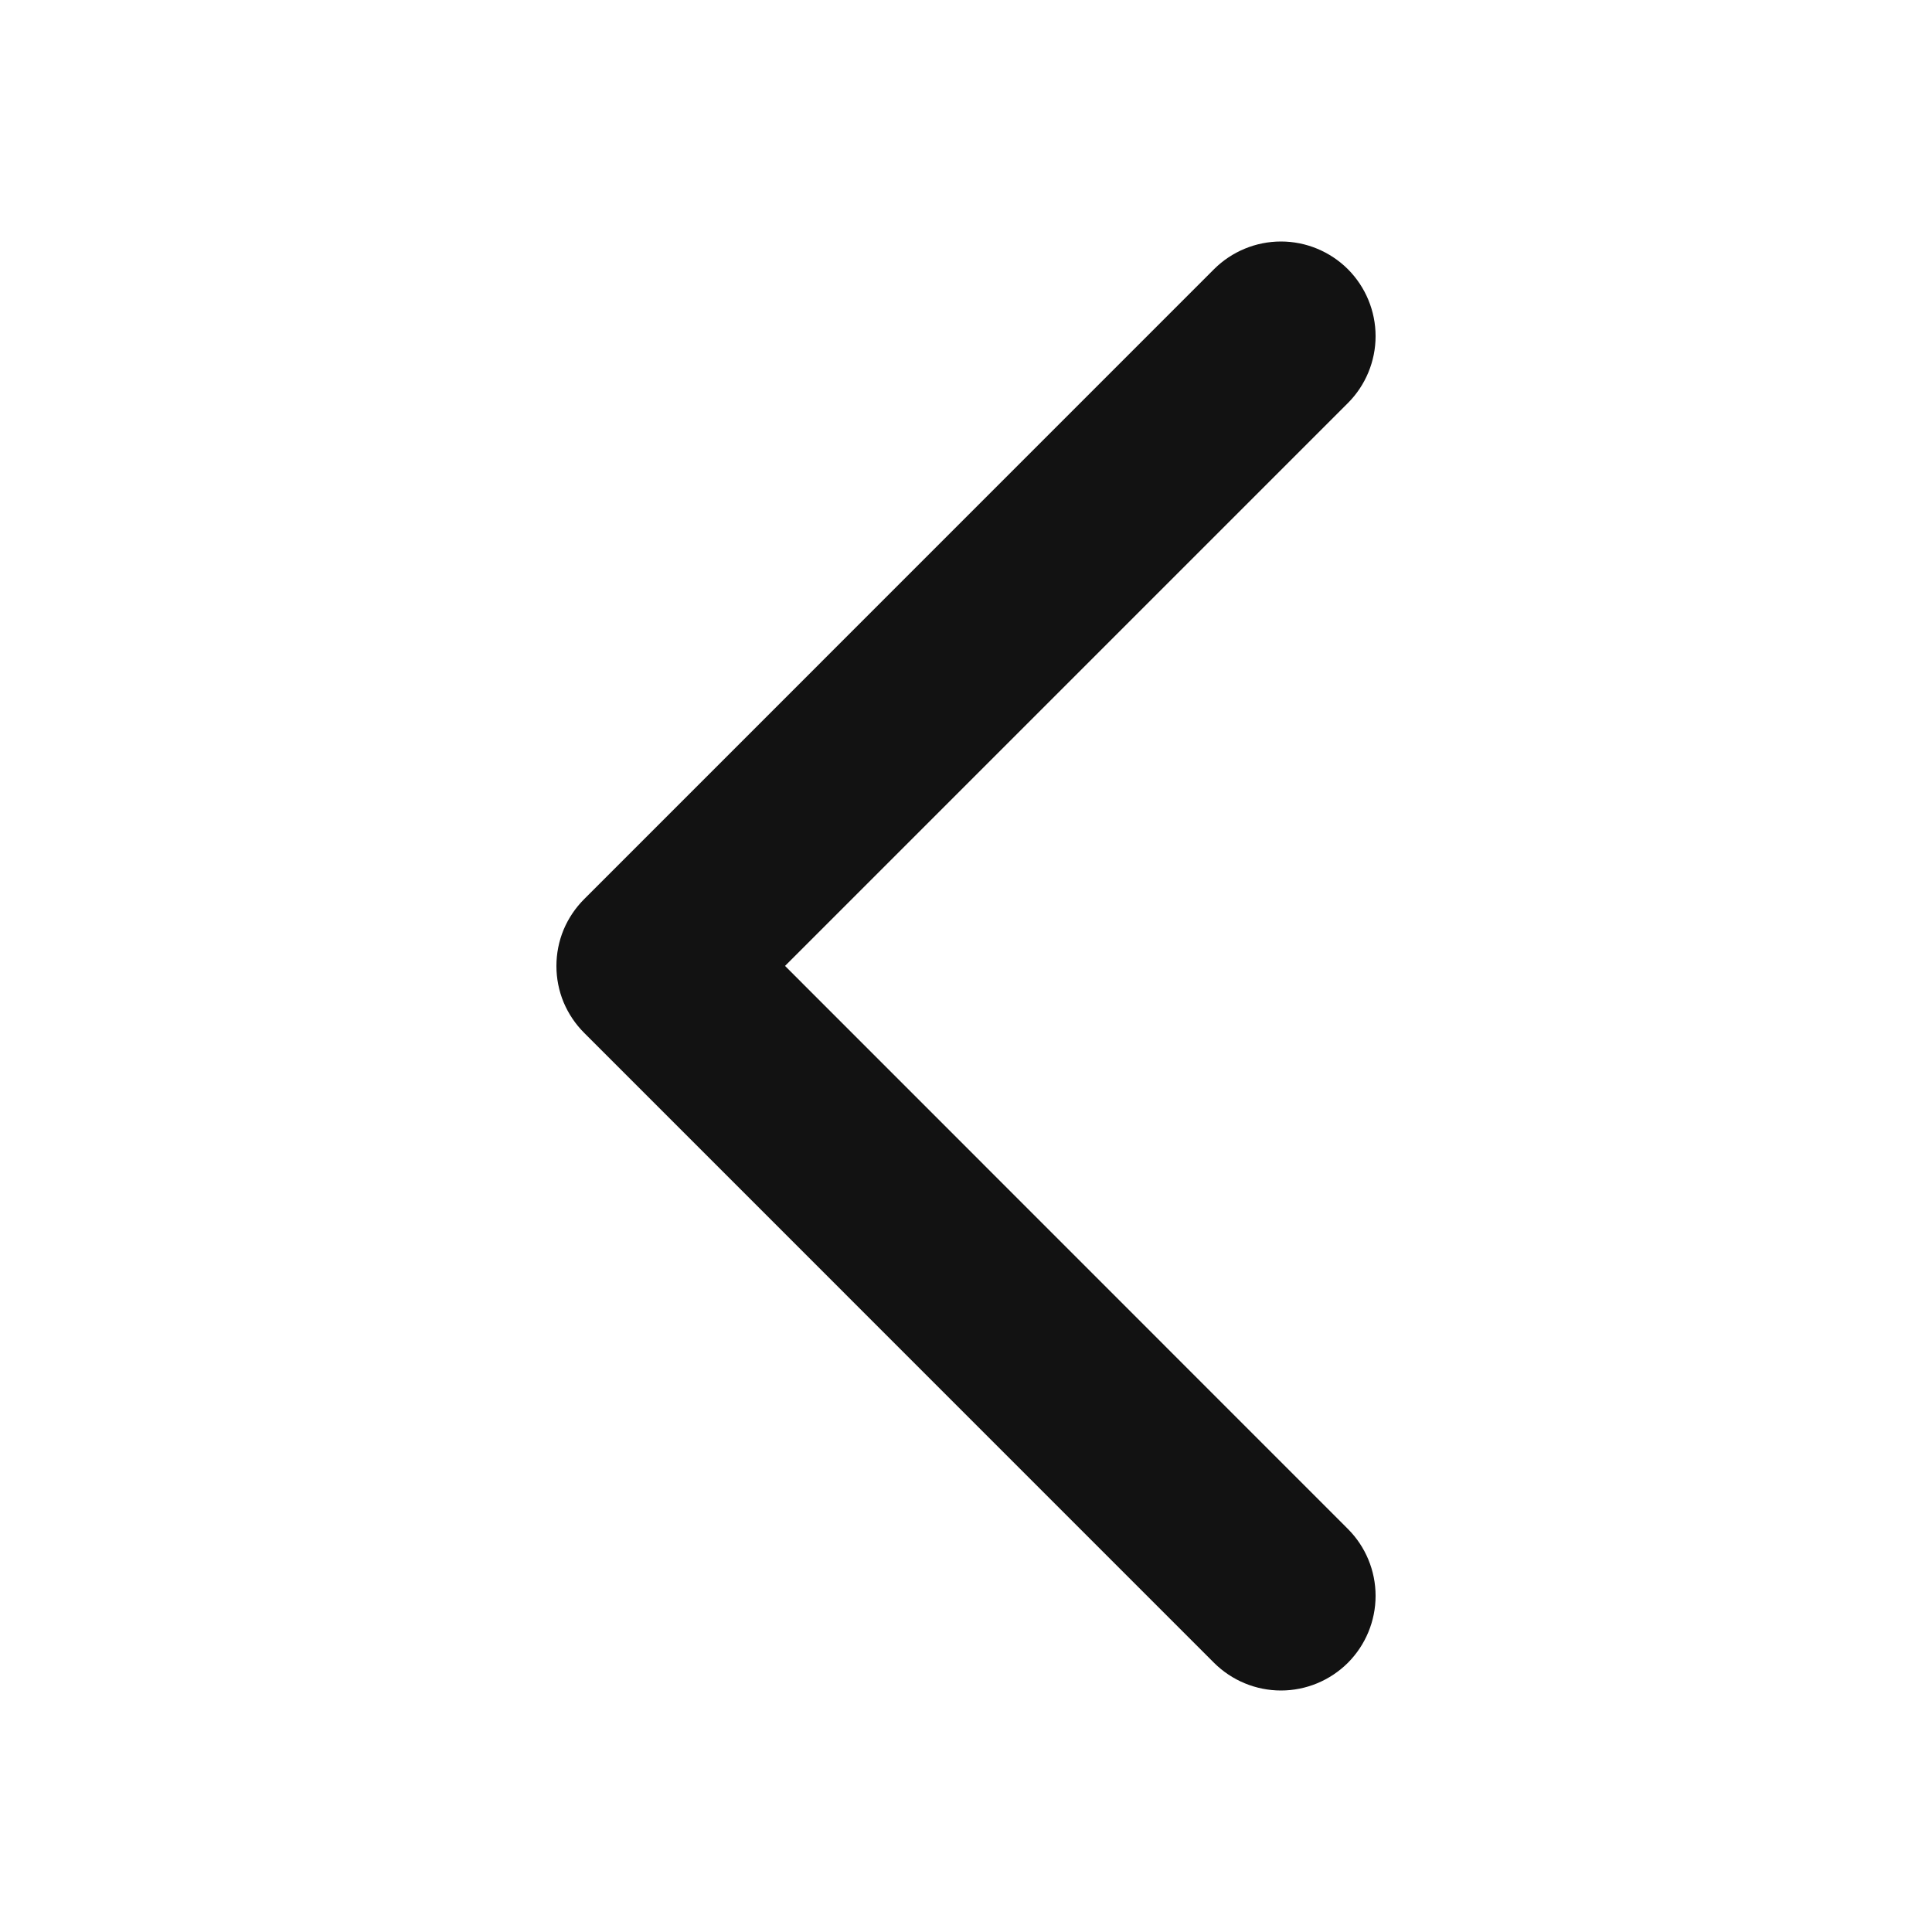 <svg width="24" height="24" viewBox="0 0 24 24" fill="none" xmlns="http://www.w3.org/2000/svg">
<path d="M16.744 18.993C16.964 19.213 17.088 19.512 17.088 19.824C17.088 20.136 16.964 20.435 16.744 20.656C16.523 20.876 16.224 21 15.913 21C15.601 21 15.302 20.876 15.081 20.656L7.257 12.831C7.148 12.722 7.061 12.593 7.001 12.45C6.942 12.307 6.912 12.155 6.912 12C6.912 11.845 6.942 11.693 7.001 11.55C7.061 11.407 7.148 11.278 7.257 11.169L15.081 3.344C15.302 3.124 15.601 3 15.913 3C16.224 3 16.523 3.124 16.744 3.344C16.964 3.565 17.088 3.864 17.088 4.176C17.088 4.487 16.964 4.787 16.744 5.007L9.752 11.999L16.744 18.993Z" fill="#121212"/>
</svg>

